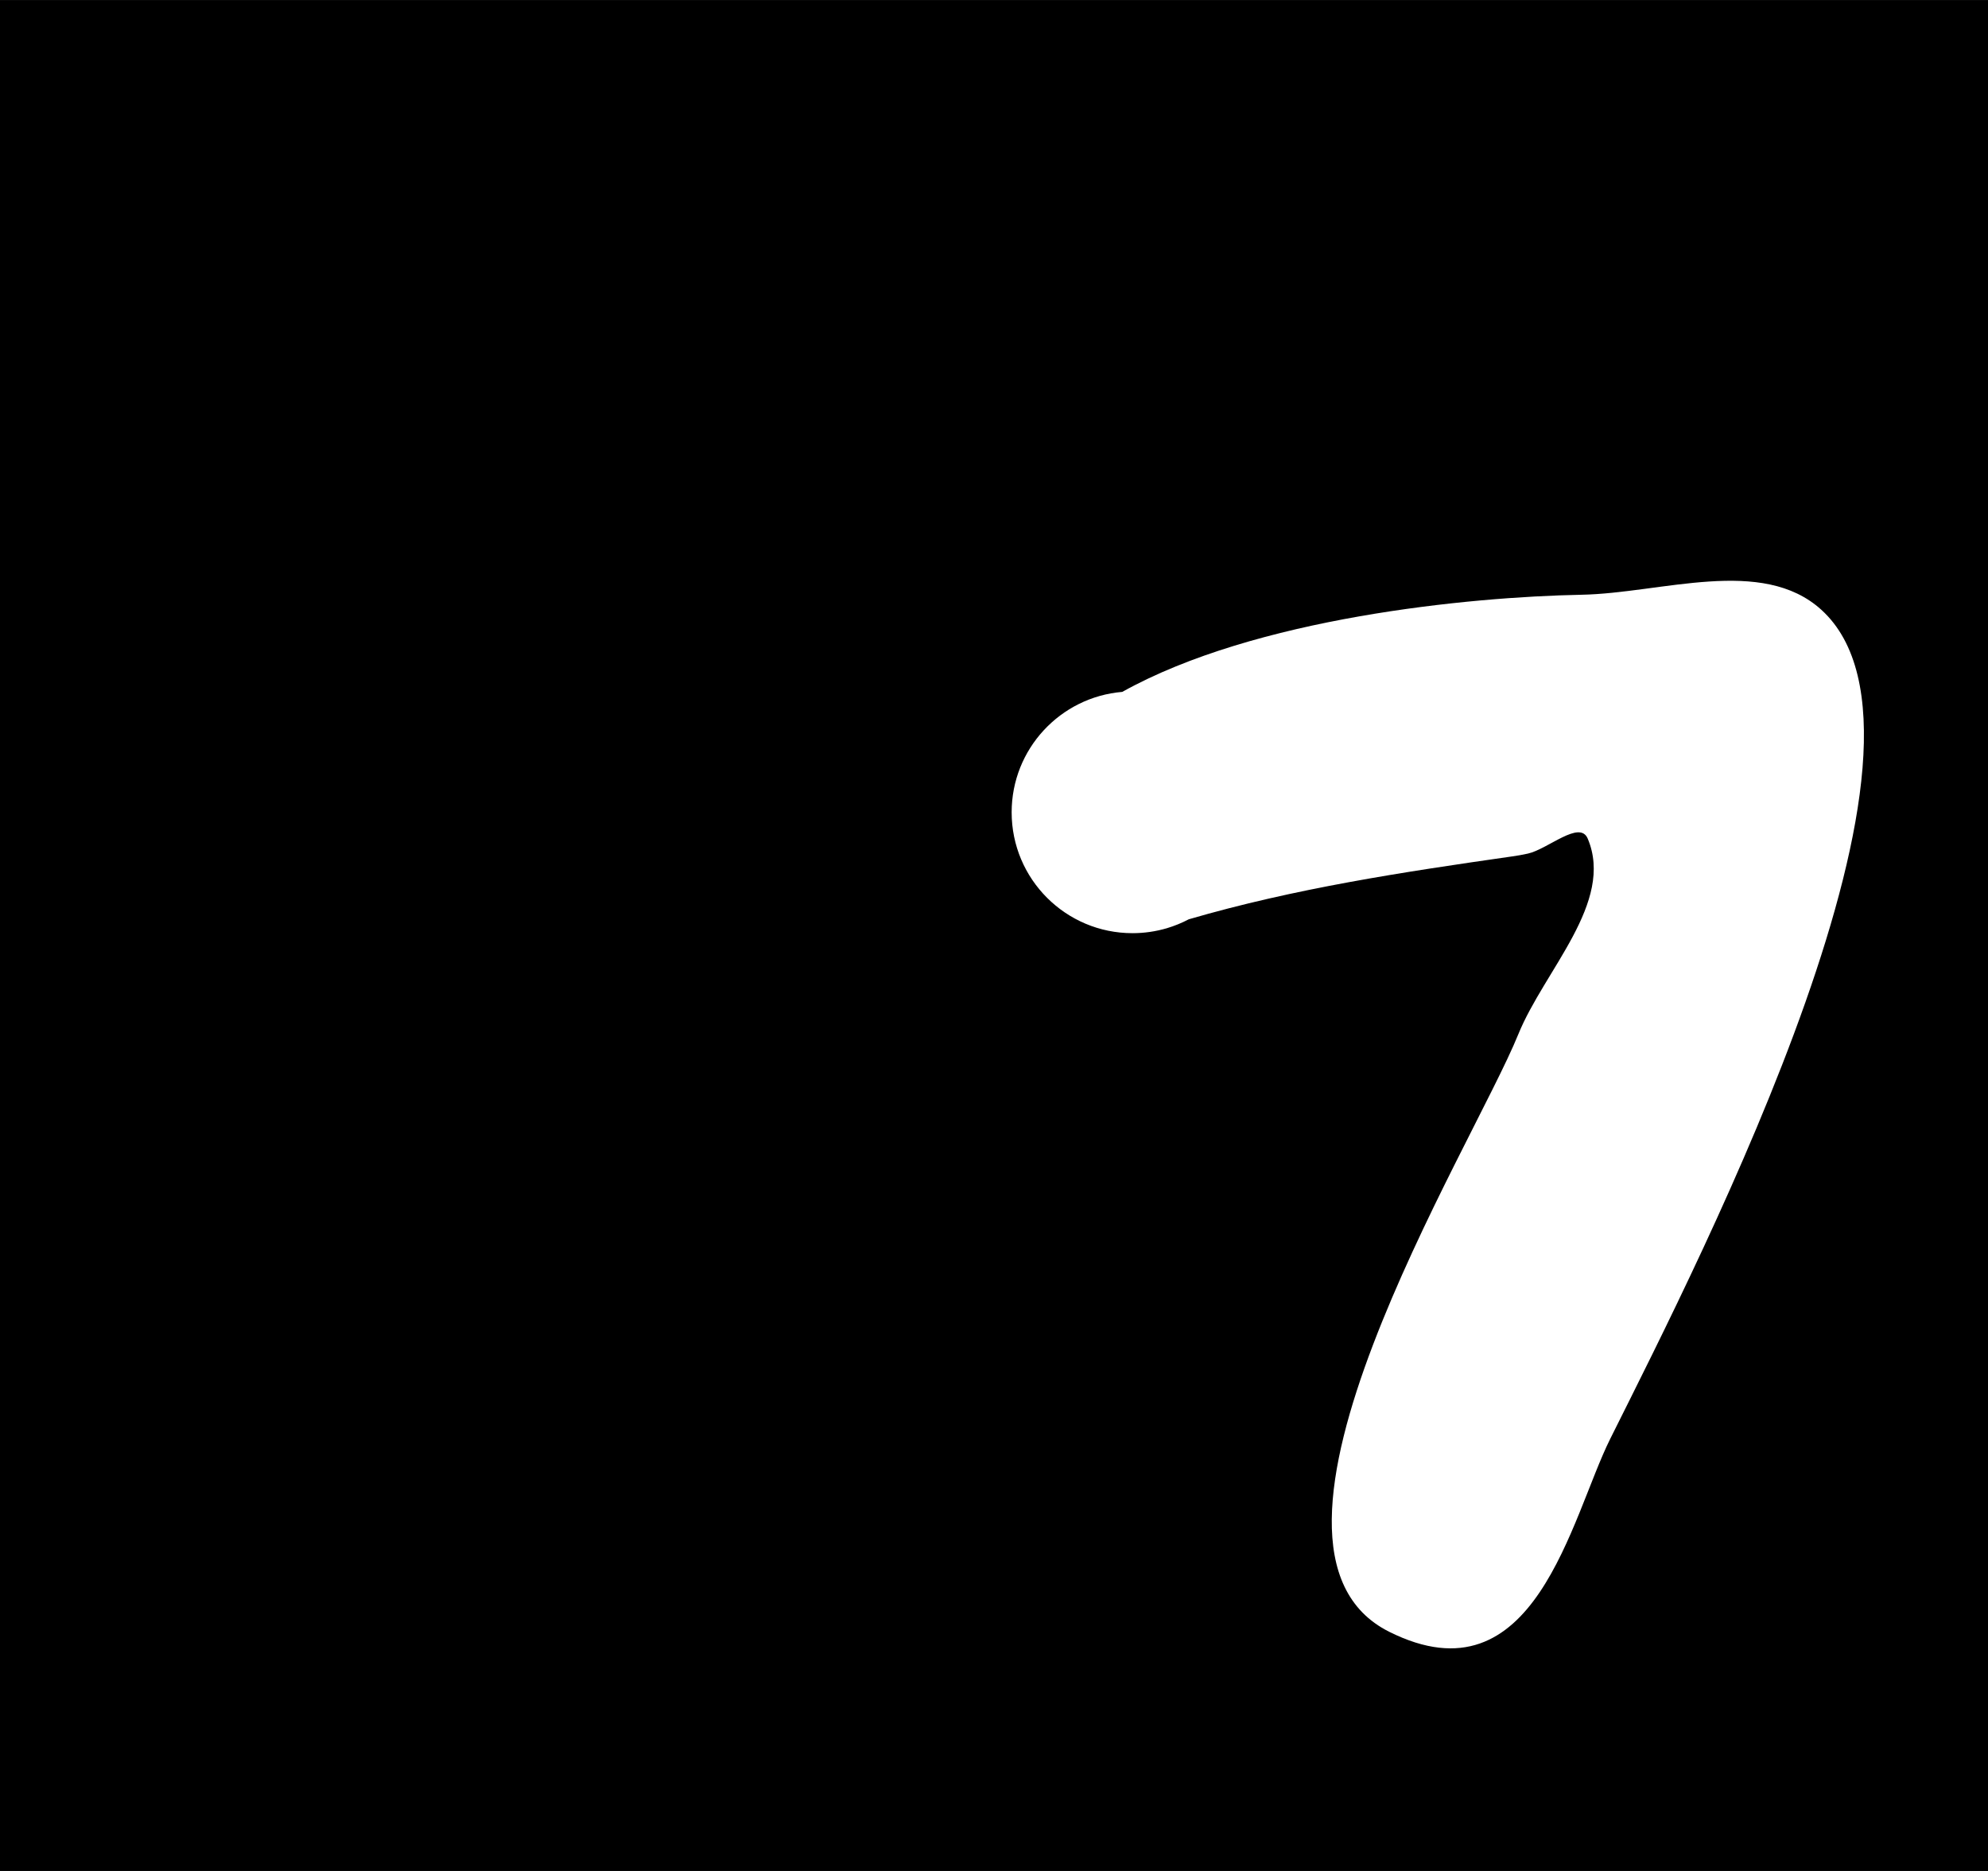 <svg version="1.1" xmlns="http://www.w3.org/2000/svg" xmlns:xlink="http://www.w3.org/1999/xlink" width="41.118" height="38.699" viewBox="0,0,41.118,38.699"><rect x="0" y="0" width="41.118" height="38.699" fill="#808080" stroke="none"/><g transform="translate(-219.441,-160.65)"><g data-paper-data="{&quot;isPaintingLayer&quot;:true}" fill-rule="nonzero" stroke="none" stroke-linecap="butt" stroke-linejoin="miter" stroke-miterlimit="10" stroke-dasharray="" stroke-dashoffset="0" style="mix-blend-mode: normal"><path d="M219.441,199.35v-38.699h41.118v38.699z" fill="#000000" stroke-width="0"/><path d="M252.149,172.952c1.658,-0.031 3.737,-0.803 4.964,0.312c2.982,2.711 -2.411,13.226 -4.365,17.142c-0.82,1.643 -1.556,5.505 -4.574,3.996c-3.482,-1.741 1.703,-9.978 2.67,-12.358c0.539,-1.327 1.993,-2.729 1.436,-4.048c-0.165,-0.392 -0.823,0.218 -1.238,0.31c-0.109,0.024 -0.22,0.044 -0.33,0.059c-2.277,0.326 -4.49,0.661 -6.684,1.3c-0.144,0.076 -0.296,0.138 -0.454,0.185c-0.225,0.066 -0.463,0.102 -0.709,0.102c-1.381,0 -2.5,-1.119 -2.5,-2.5c0,-1.309 1.006,-2.383 2.288,-2.491c2.75,-1.532 7.163,-1.965 9.498,-2.009z" fill="#ffffff" stroke-width="0.5"/></g></g></svg>